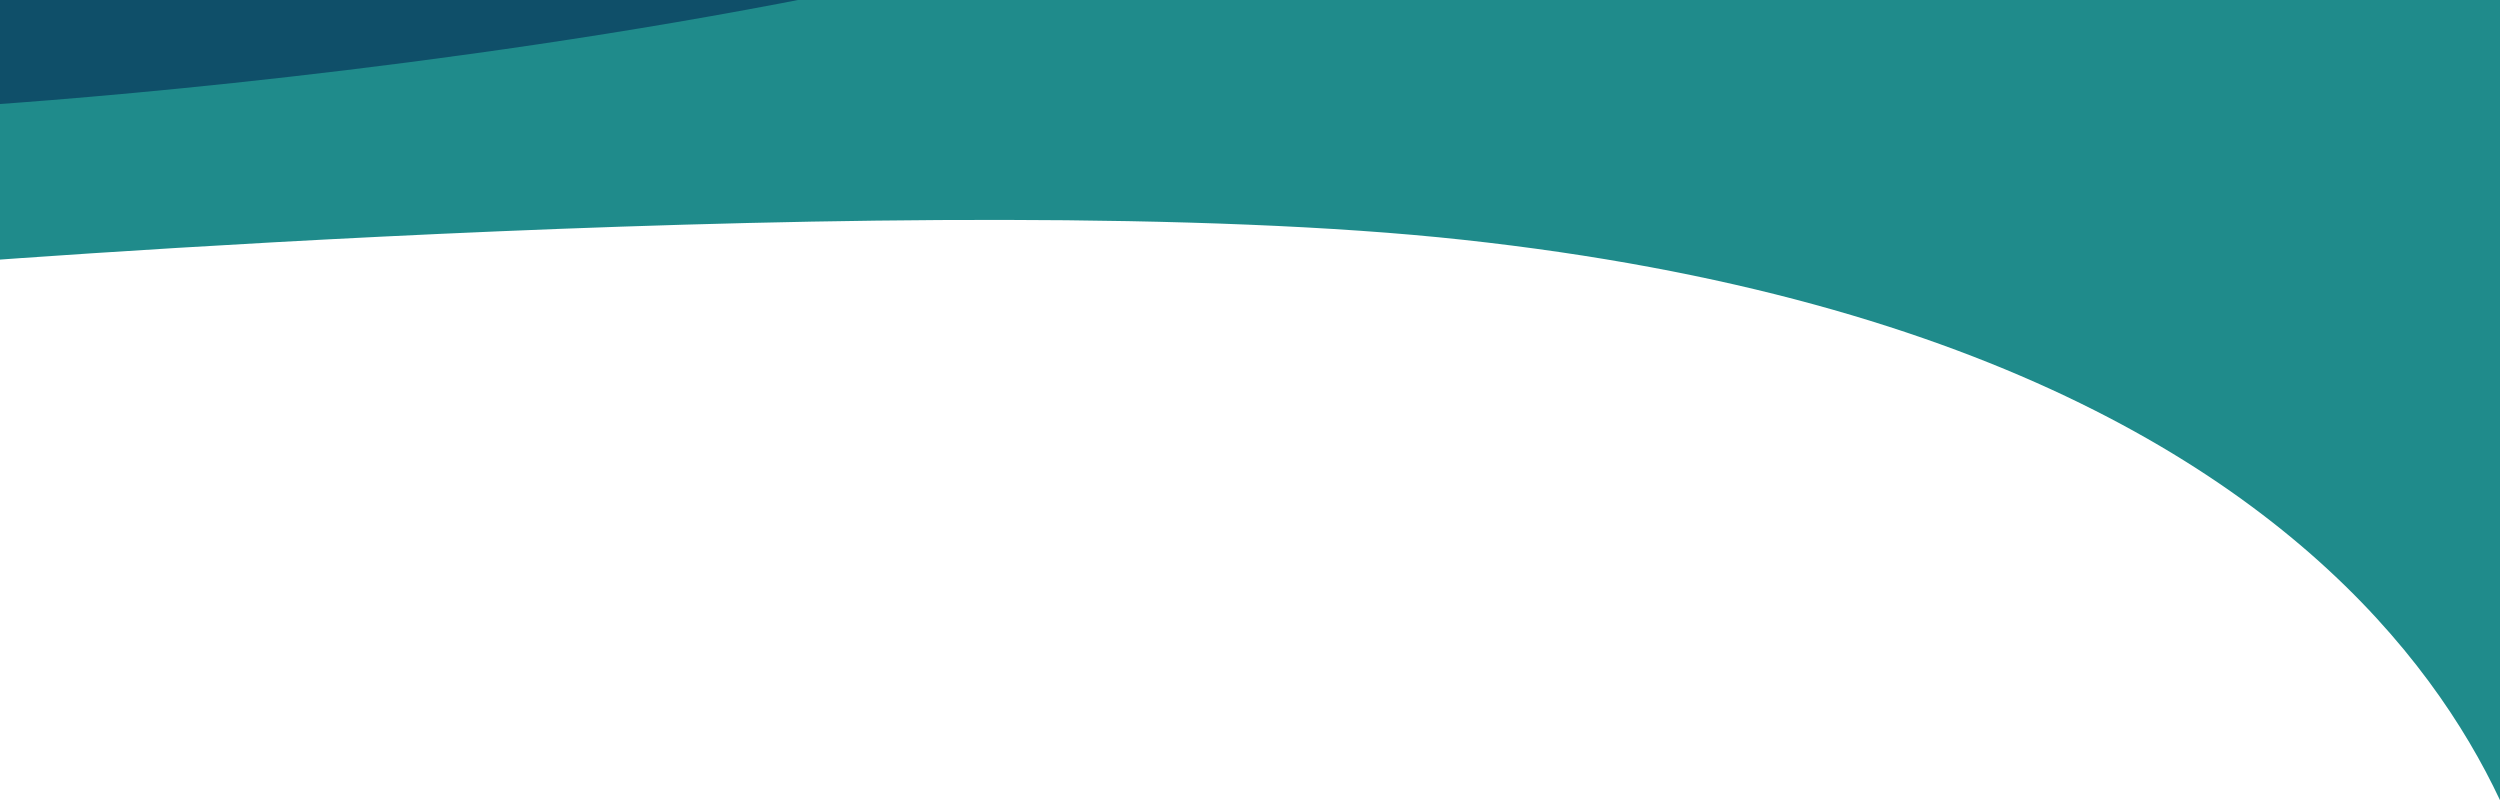 <?xml version="1.0" encoding="UTF-8"?>
<svg width="1440px" height="461px" viewBox="0 0 1440 461" version="1.1" xmlns="http://www.w3.org/2000/svg" xmlns:xlink="http://www.w3.org/1999/xlink">
    <!-- Generator: Sketch 61.2 (89653) - https://sketch.com -->
    <title>Group 3</title>
    <desc>Created with Sketch.</desc>
    <g id="design" stroke="none" stroke-width="1" fill="none" fill-rule="evenodd">
        <g id="Desktop-HD-Copy">
            <g id="Group-3" transform="translate(-44, -663)">
                <rect id="Rectangle-3" fill="#0F4F69" x="44" y="0" width="1419" height="759"></rect>
                <path d="M7.267,725.324 C7.267,725.324 707.525,688.399 994,493.145 C1280.475,297.892 1394.666,0.174 1394.666,0.174 L1547.779,5.705 L1512.977,1223.563 C1512.977,1223.563 1497.112,867.608 886.757,801.13 C587.499,768.536 0.283,815.781 0.283,815.781 L7.267,725.324 Z" id="Path-2" fill="#1F8B8B"></path>
            </g>
        </g>
    </g>
</svg>
